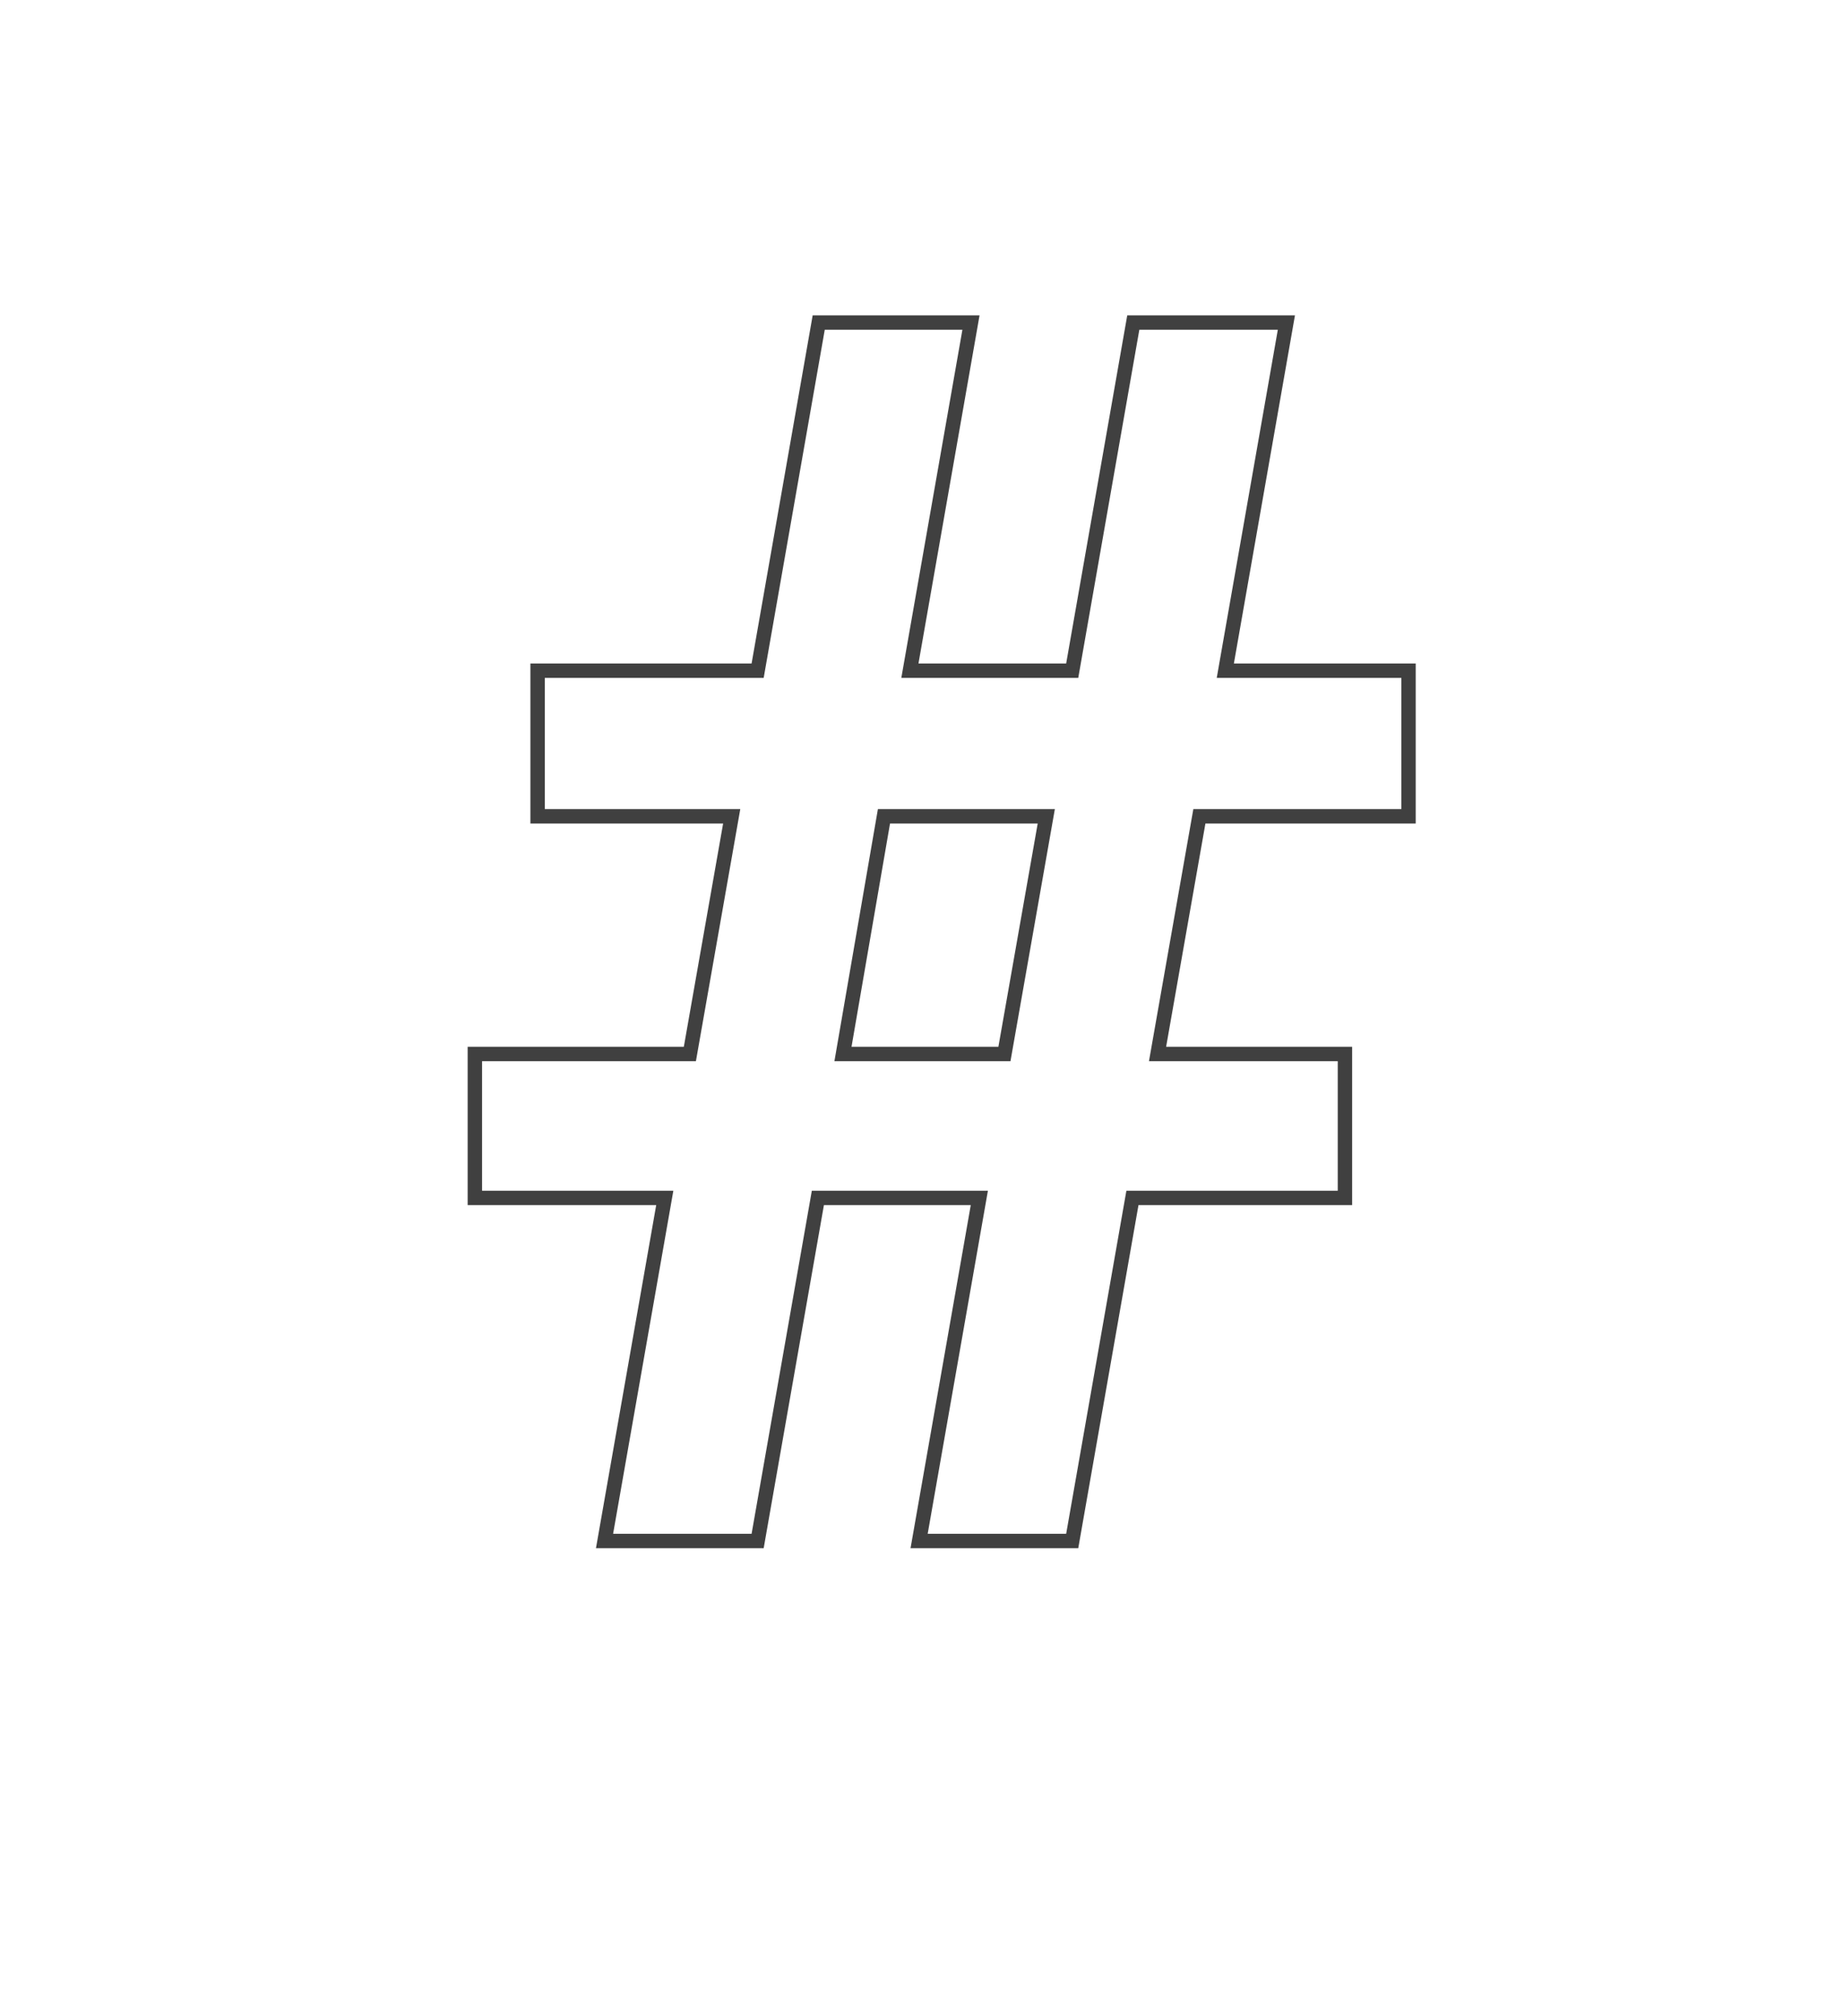 <svg xmlns="http://www.w3.org/2000/svg" width="128" height="140" viewBox="0 0 128 140">
  <path fill="none" stroke="#404040" d="M68.017,83.177 L56.803,83.177 L52.619,107 L41.986,107 L46.17,83.177 L32.98,83.177 L32.98,73.183 L47.913,73.183 L50.818,56.681 L37.337,56.681 L37.337,46.57 L52.619,46.57 L56.861,22.398 L67.436,22.398 L63.194,46.57 L74.467,46.57 L78.709,22.398 L89.342,22.398 L85.1,46.57 L97.825,46.57 L97.825,56.681 L83.299,56.681 L80.394,73.183 L93.409,73.183 L93.409,83.177 L78.65,83.177 L74.467,107 L63.834,107 L68.017,83.177 Z M58.546,73.183 L69.76,73.183 L72.666,56.681 L61.393,56.681 L58.546,73.183 Z"/>
</svg>
